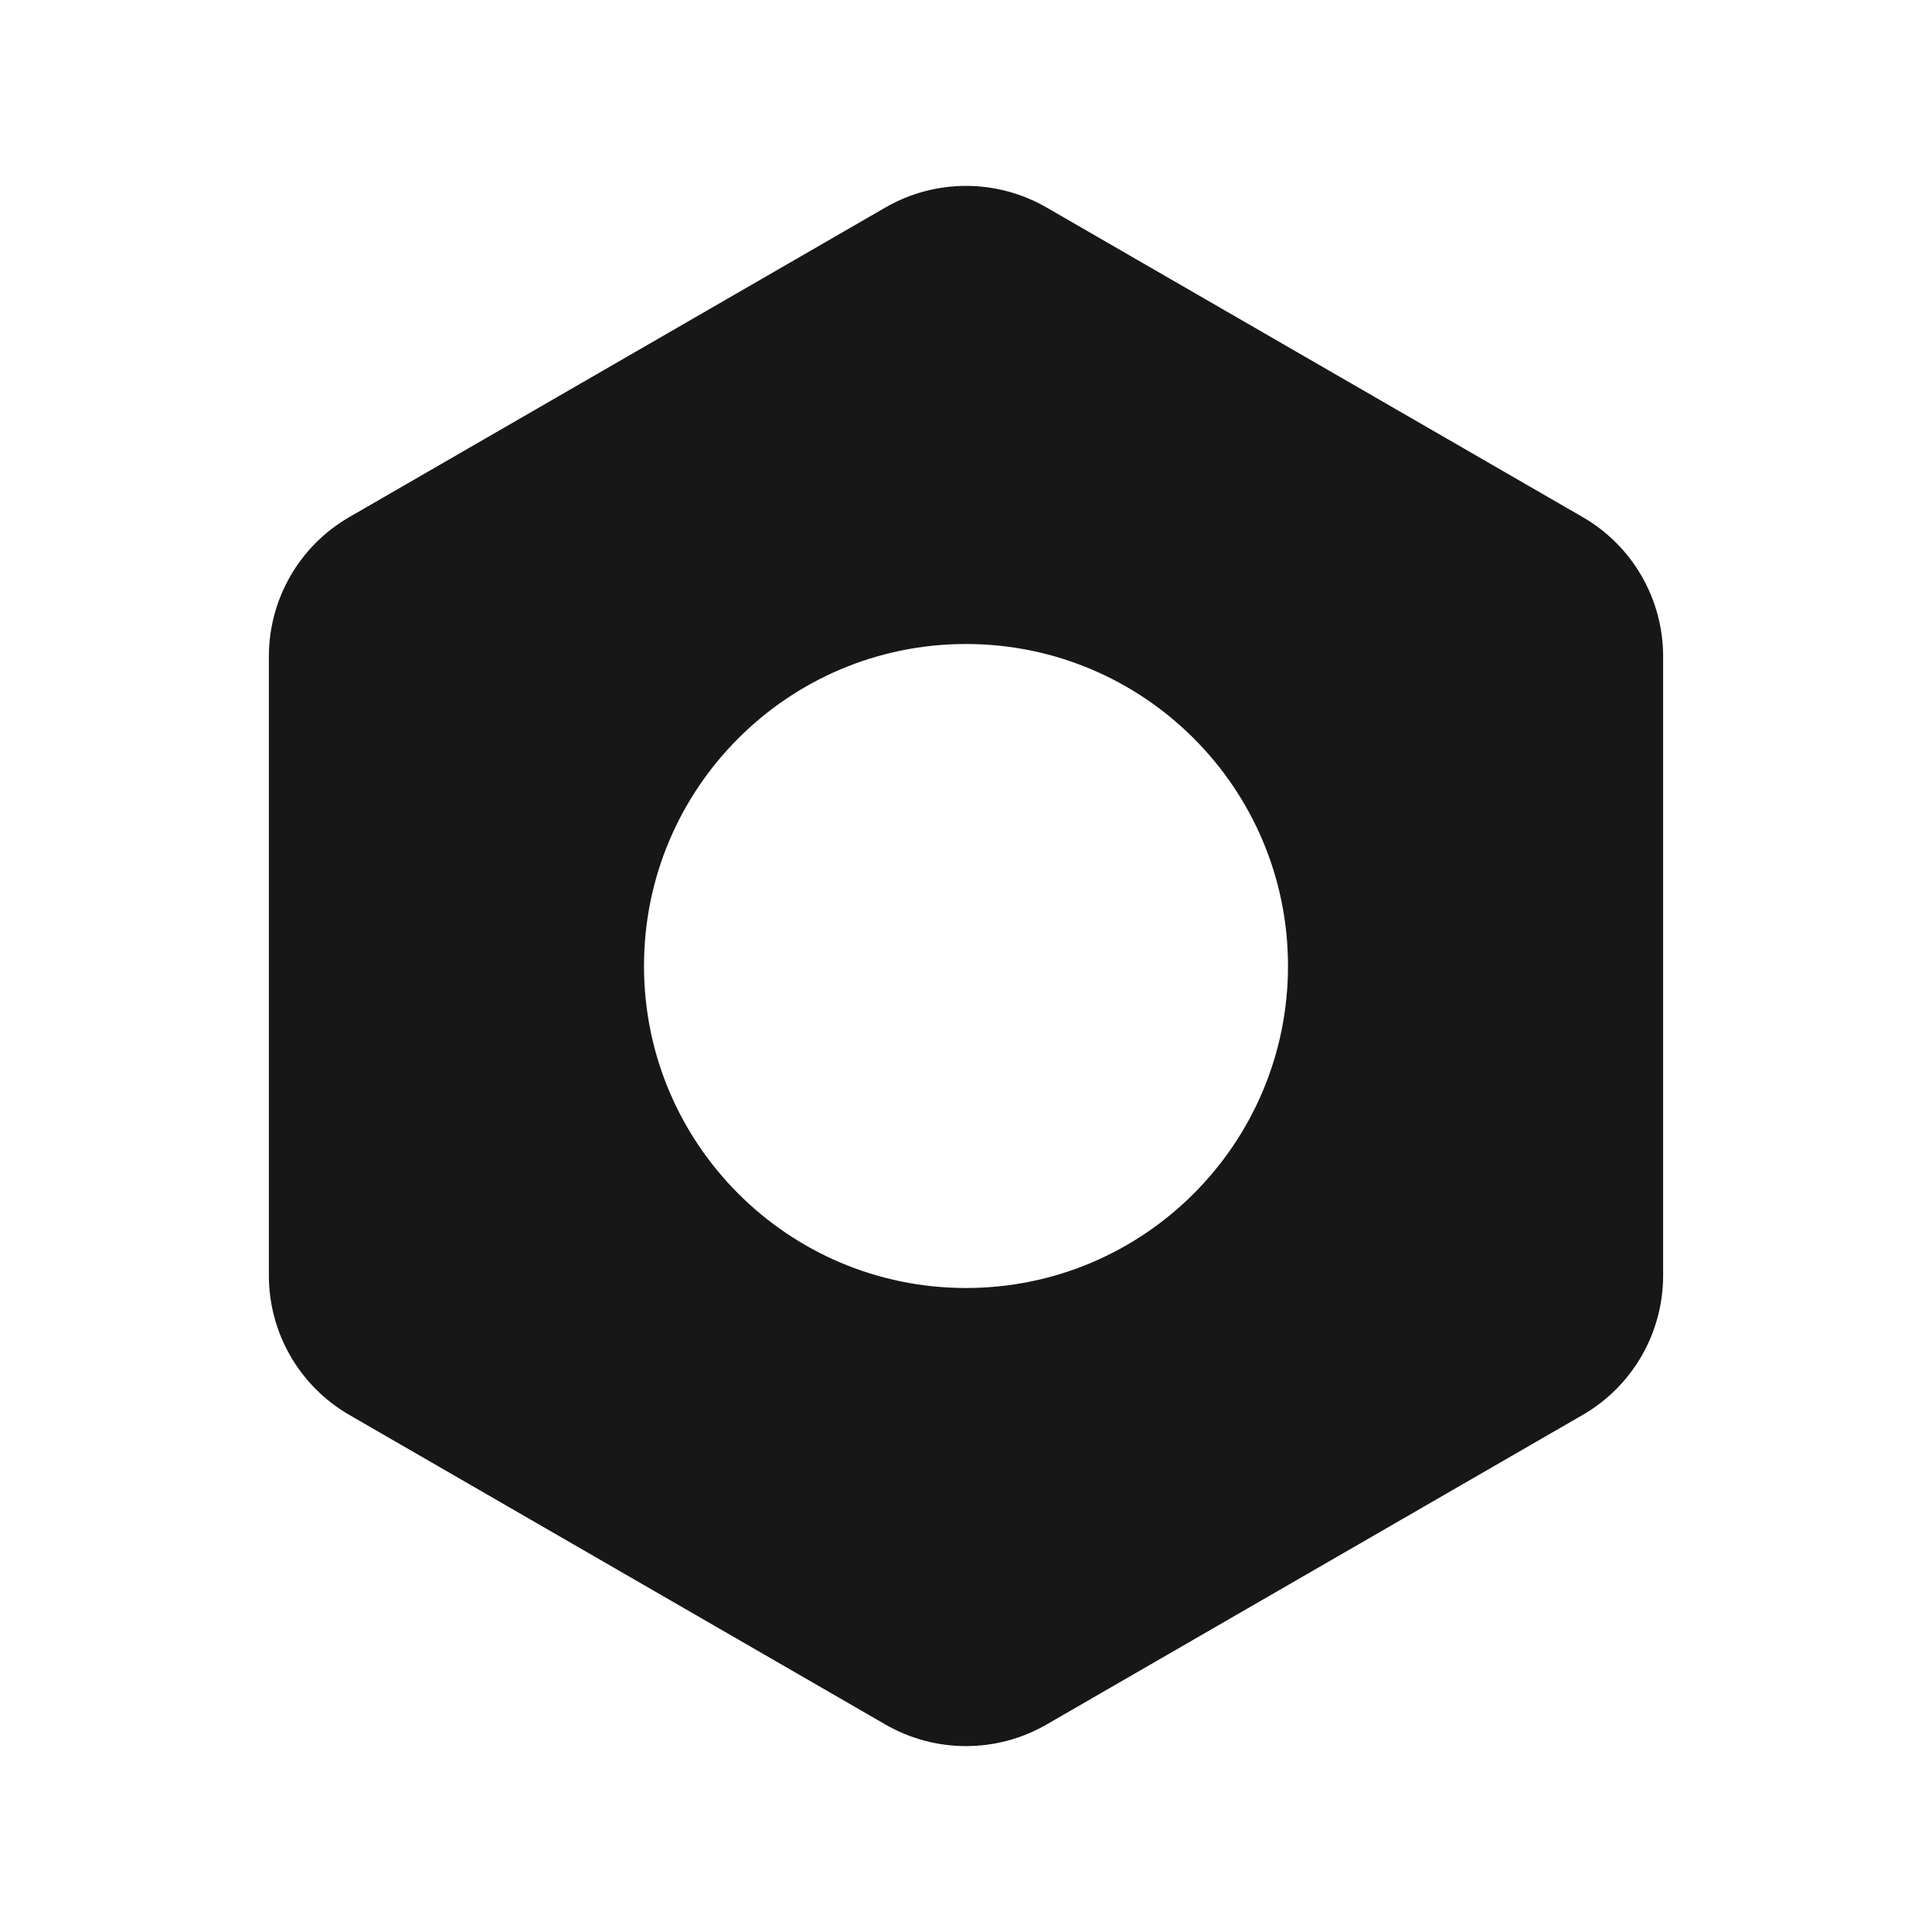 <svg width="24" height="24" viewBox="0 0 24 24" fill="none" xmlns="http://www.w3.org/2000/svg">
<path fill-rule="evenodd" clip-rule="evenodd" d="M13 2.577C12.381 2.22 11.619 2.22 11 2.577L4.34 6.423C3.721 6.78 3.34 7.44 3.34 8.155V15.845C3.34 16.56 3.721 17.22 4.34 17.577L11 21.423C11.619 21.78 12.381 21.78 13 21.423L19.66 17.577C20.279 17.22 20.66 16.56 20.66 15.845V8.155C20.66 7.44 20.279 6.78 19.66 6.423L13 2.577ZM12 16C14.209 16 16 14.209 16 12C16 9.791 14.209 8 12 8C9.791 8 8 9.791 8 12C8 14.209 9.791 16 12 16Z" fill="#171717"/>
</svg>
